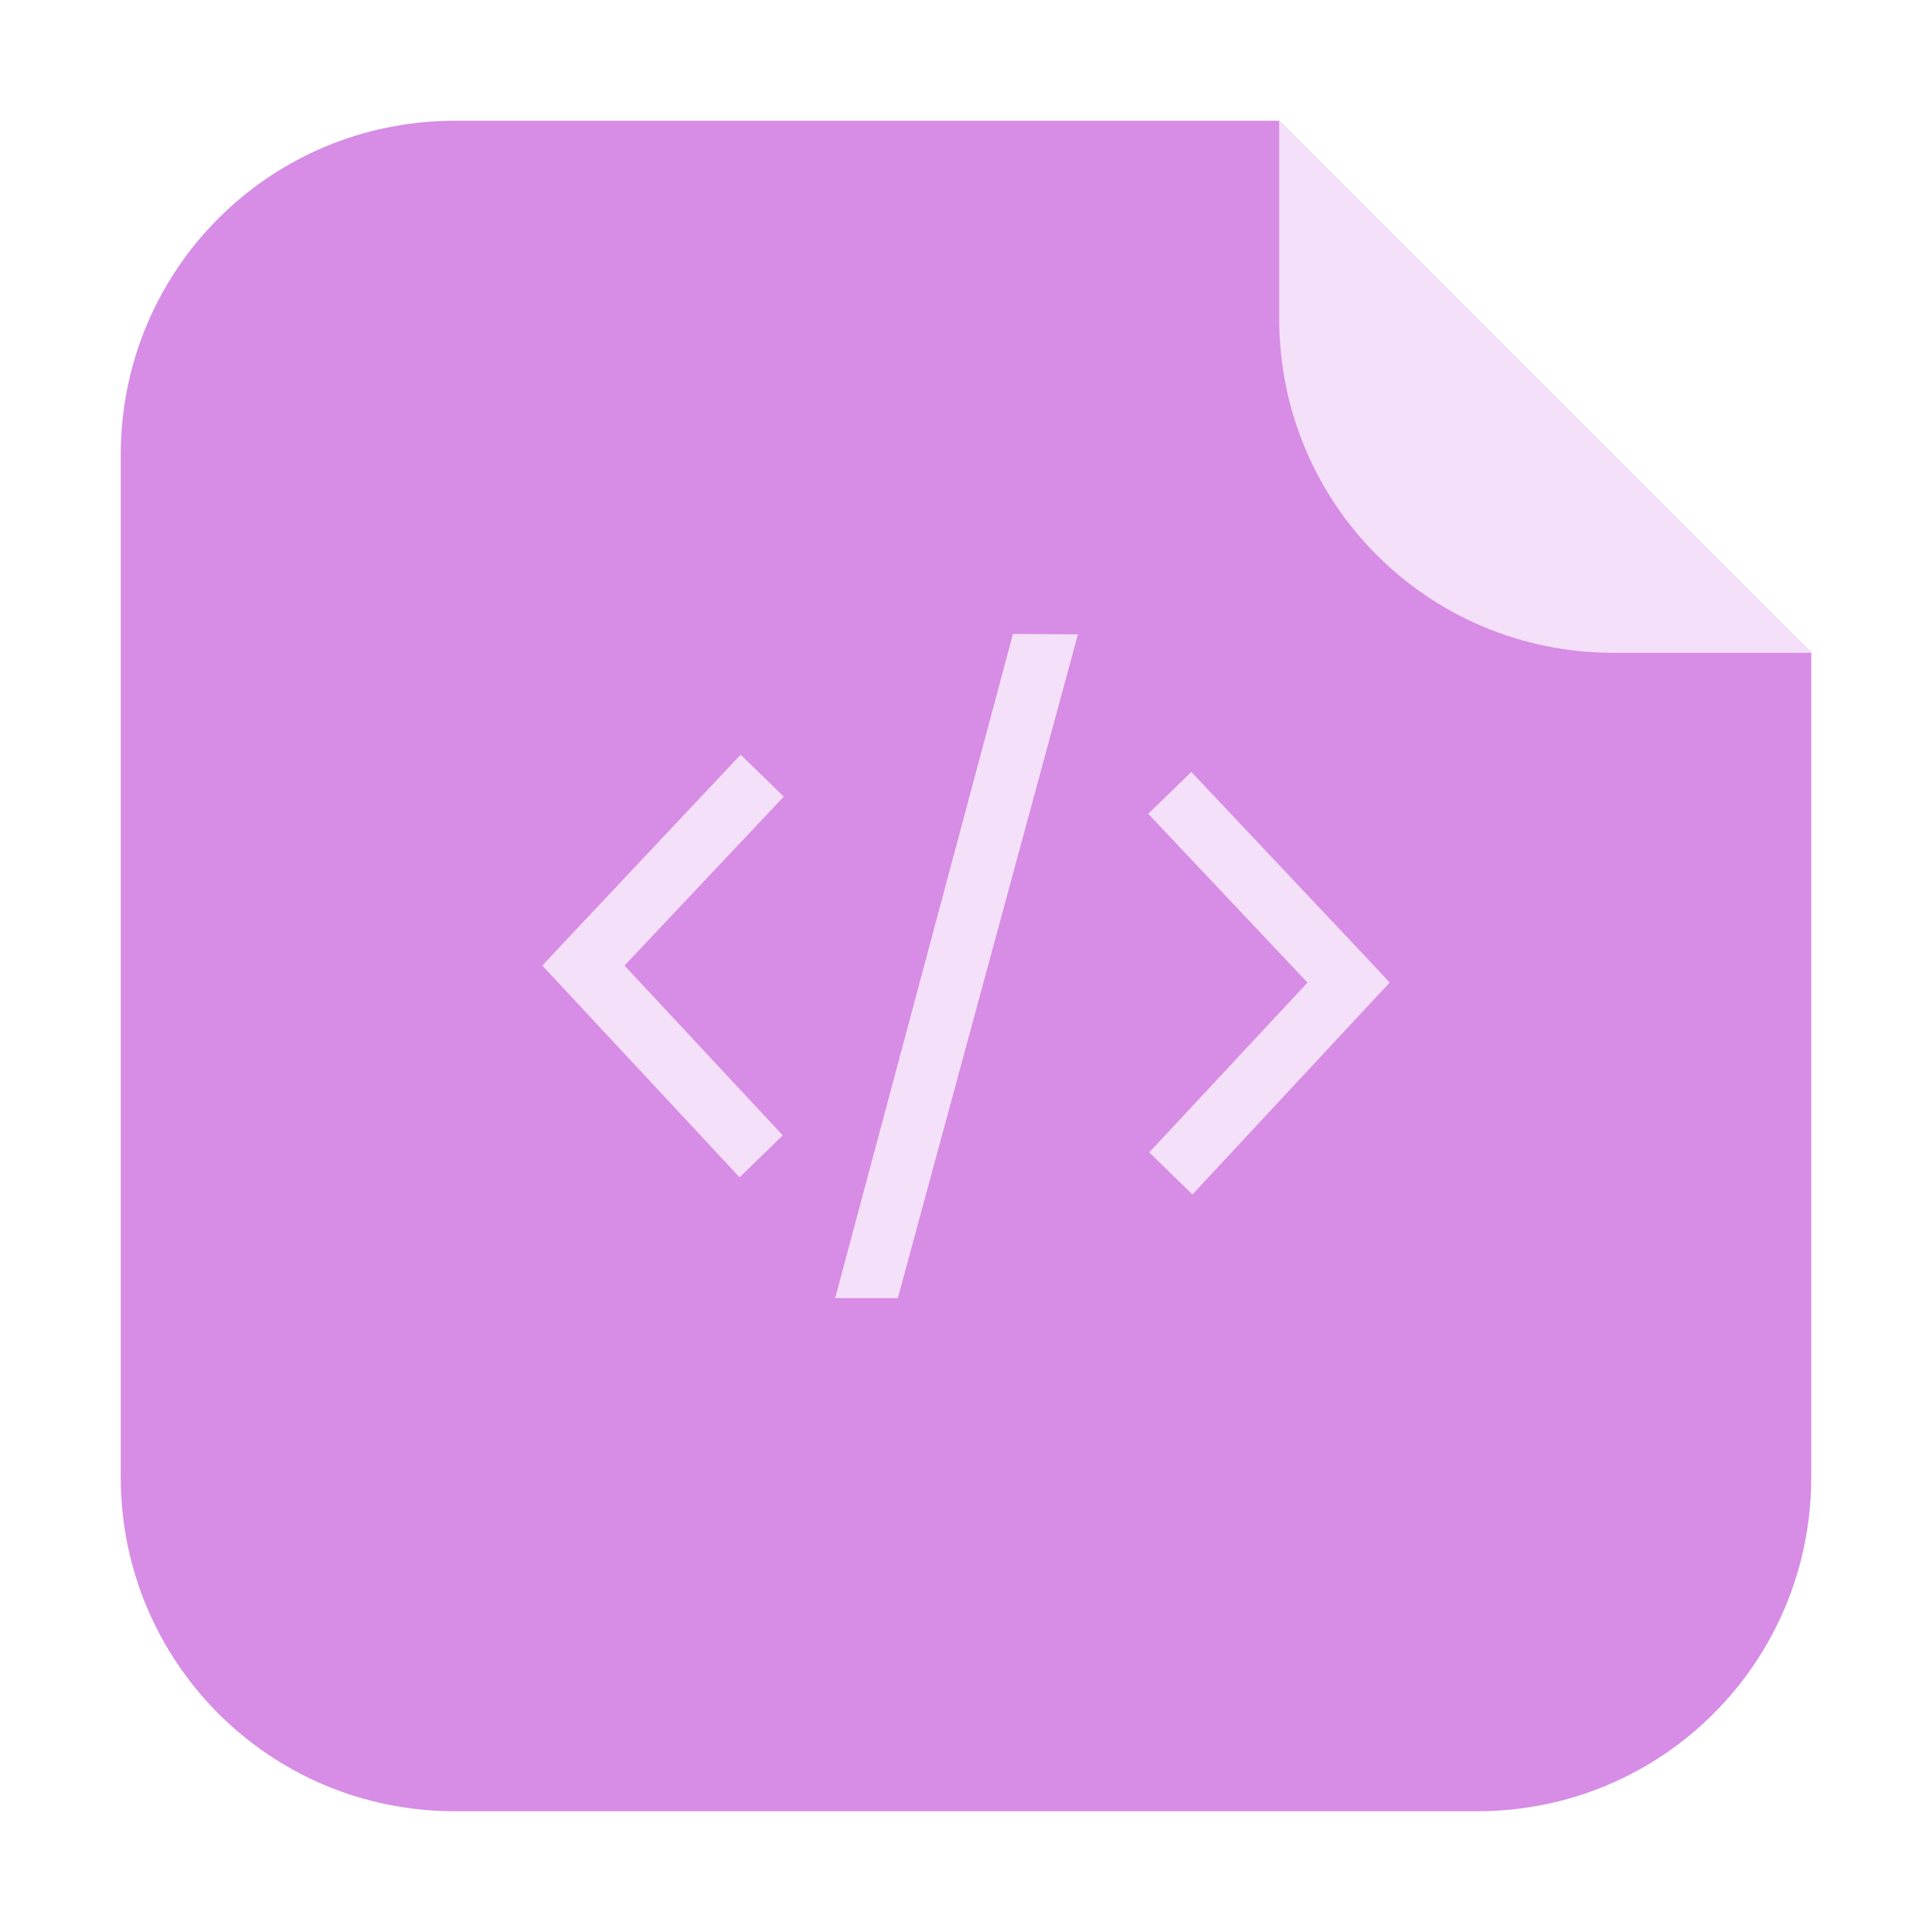 <?xml version="1.0" encoding="UTF-8"?>
<svg xmlns="http://www.w3.org/2000/svg" xmlns:xlink="http://www.w3.org/1999/xlink" width="36pt" height="36pt" viewBox="0 0 36 36" version="1.1">
<g id="surface1">
<path style=" stroke:none;fill-rule:evenodd;fill:rgb(84.314%,54.902%,89.804%);fill-opacity:1;" d="M 23.836 2.25 L 8.477 2.25 C 5.027 2.25 2.25 5.027 2.25 8.477 L 2.25 27.523 C 2.25 30.973 5.027 33.75 8.477 33.75 L 27.523 33.75 C 30.973 33.75 33.75 30.973 33.75 27.523 L 33.75 12.164 Z M 23.836 2.25 "/>
<path style=" stroke:none;fill-rule:evenodd;fill:rgb(95.686%,87.843%,97.255%);fill-opacity:1;" d="M 33.75 12.164 L 23.836 2.25 L 23.836 5.938 C 23.836 9.387 26.613 12.164 30.062 12.164 Z M 33.75 12.164 "/>
<path style=" stroke:none;fill-rule:nonzero;fill:rgb(95.686%,87.843%,97.255%);fill-opacity:1;" d="M 18.875 11.812 L 15.562 24.188 L 16.73 24.188 L 20.086 11.82 Z M 13.801 14.062 L 10.469 17.602 L 10.105 17.992 L 10.469 18.383 L 13.781 21.938 L 14.586 21.156 L 11.637 17.992 L 14.605 14.844 Z M 22.199 14.383 L 21.395 15.164 L 24.363 18.309 L 21.414 21.473 L 22.219 22.258 L 25.531 18.699 L 25.895 18.309 L 25.531 17.918 Z M 22.199 14.383 "/>
</g>
</svg>
